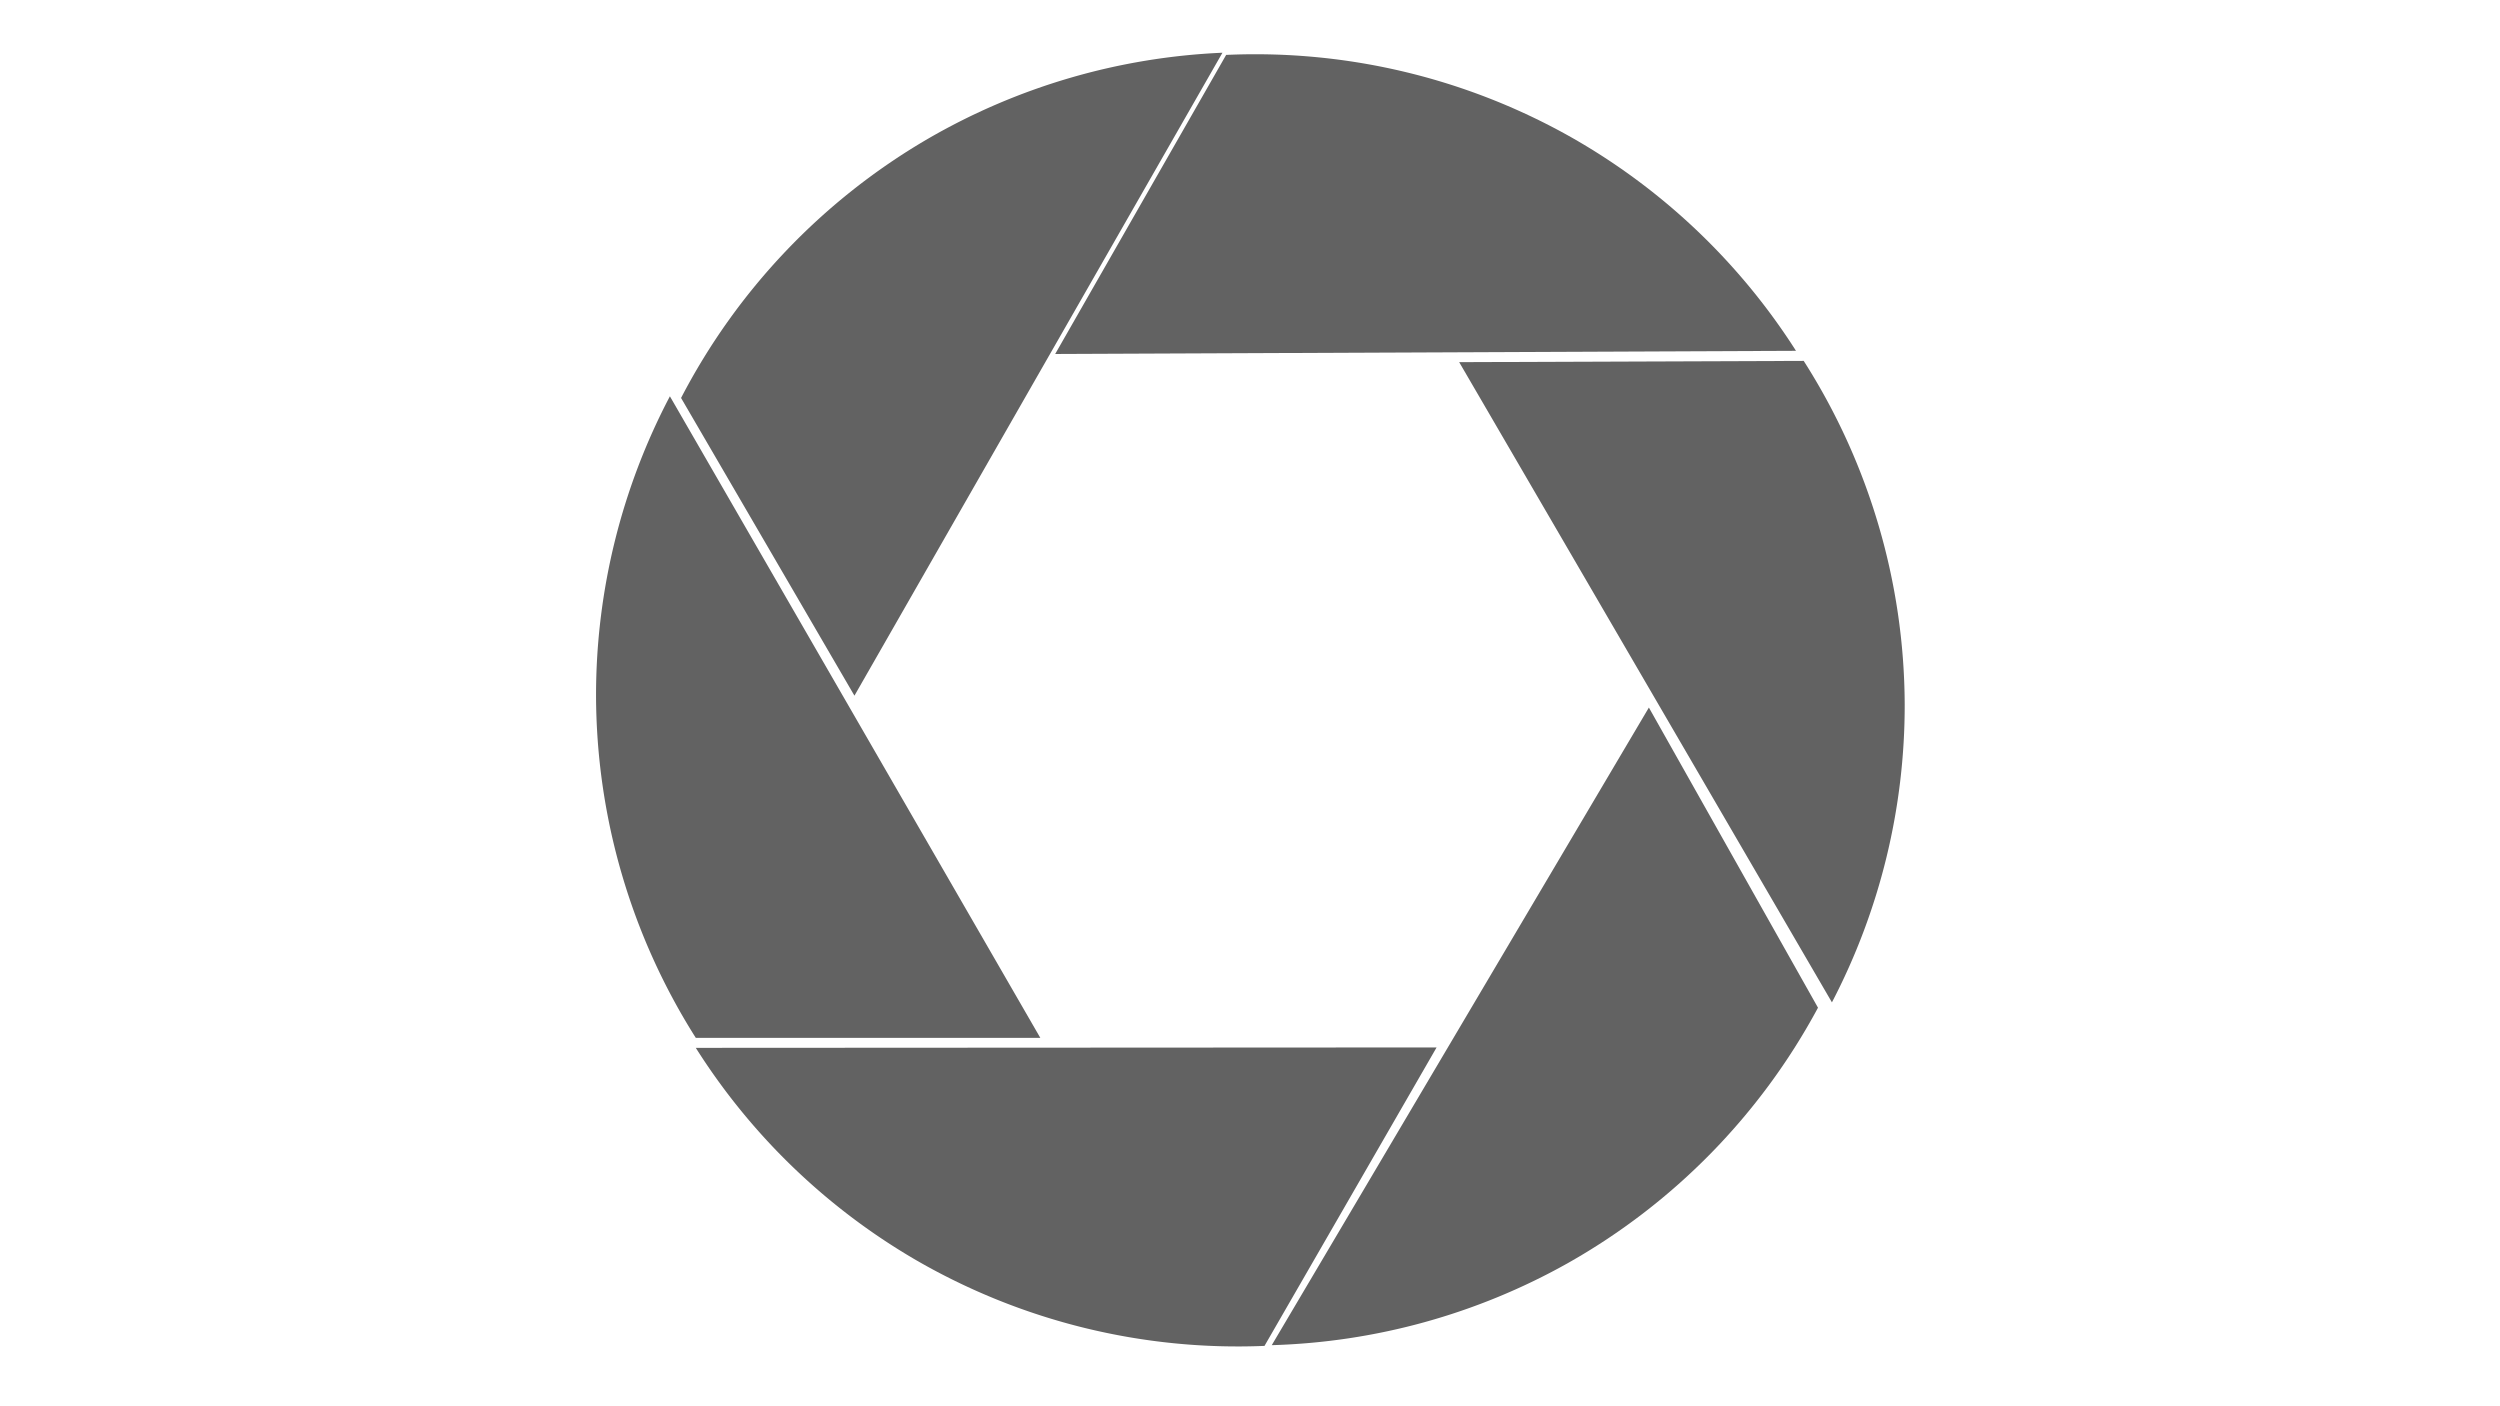 <?xml version="1.0" encoding="UTF-8" standalone="no"?>
<!-- Created with Inkscape (http://www.inkscape.org/) -->

<svg
   xmlns:dc="http://purl.org/dc/elements/1.1/"
   xmlns:cc="http://creativecommons.org/ns#"
   xmlns:rdf="http://www.w3.org/1999/02/22-rdf-syntax-ns#"
   xmlns:svg="http://www.w3.org/2000/svg"
   xmlns="http://www.w3.org/2000/svg"
   xmlns:sodipodi="http://sodipodi.sourceforge.net/DTD/sodipodi-0.dtd"
   xmlns:inkscape="http://www.inkscape.org/namespaces/inkscape"
   width="1280"
   height="720"
   viewBox="0 0 338.667 190.5"
   version="1.1"
   id="svg8"
   inkscape:version="0.92.4 (5da689c313, 2019-01-14)"
   sodipodi:docname="Aperture.svg"
   inkscape:export-filename="C:\Users\andre\OneDrive\Documents\College\Postgraduate\WebDevelopment\Final CA for Termn 1\Pictures\Fundamentals\Scaled\aperture.png"
   inkscape:export-xdpi="96"
   inkscape:export-ydpi="96">
  <defs
     id="defs2">
    <clipPath
       clipPathUnits="userSpaceOnUse"
       id="clipPath6945">
      <circle
         r="94.881"
         cy="135.397"
         cx="135.839"
         id="circle6947"
         style="opacity:0.465;fill:#ff0000;fill-opacity:1;stroke:#ffffff;stroke-width:0.794;stroke-linecap:round;stroke-miterlimit:4;stroke-dasharray:none;stroke-opacity:1" />
    </clipPath>
  </defs>
  <sodipodi:namedview
     id="base"
     pagecolor="#ffffff"
     bordercolor="#666666"
     borderopacity="1.0"
     inkscape:pageopacity="0.0"
     inkscape:pageshadow="2"
     inkscape:zoom="0.7"
     inkscape:cx="372.4922"
     inkscape:cy="378.61079"
     inkscape:document-units="mm"
     inkscape:current-layer="layer1"
     showgrid="true"
     units="px"
     width="1280px"
     showguides="true"
     inkscape:object-nodes="false"
     inkscape:snap-nodes="false"
     inkscape:window-width="1920"
     inkscape:window-height="1051"
     inkscape:window-x="-9"
     inkscape:window-y="-9"
     inkscape:window-maximized="1">
    <inkscape:grid
       type="xygrid"
       id="grid4910"
       empspacing="214" />
  </sodipodi:namedview>
  <g
     inkscape:label="Layer 1"
     inkscape:groupmode="layer"
     id="layer1"
     transform="translate(0,-106.5)">
    <g
       id="g8713"
       transform="matrix(2.002,0,0,2.002,-169.622,-177.349)">
      <path
         inkscape:connector-curvature="0"
         id="path8651"
         d="m 208.685,209.608 a 43.479,43.479 0 0 0 4.924,-20.188 43.479,43.479 0 0 0 -6.834,-23.217 l -23.312,0.085 z"
         style="display:inline;opacity:1;fill:#626262;fill-opacity:1;stroke:none;stroke-width:0.677;stroke-linecap:round;stroke-miterlimit:4;stroke-dasharray:none;stroke-opacity:1" />
      <path
         style="display:inline;opacity:1;fill:#626262;fill-opacity:1;stroke:none;stroke-width:0.677;stroke-linecap:round;stroke-miterlimit:4;stroke-dasharray:none;stroke-opacity:1"
         d="m 206.253,165.521 a 43.479,43.479 0 0 0 -15.031,-14.348 43.479,43.479 0 0 0 -23.527,-5.675 l -11.569,20.238 z"
         id="path8653"
         inkscape:connector-curvature="0" />
      <path
         style="display:inline;opacity:1;fill:#626262;fill-opacity:1;stroke:none;stroke-width:0.677;stroke-linecap:round;stroke-miterlimit:4;stroke-dasharray:none;stroke-opacity:1"
         d="m 167.444,145.351 a 43.479,43.479 0 0 0 -19.945,5.832 43.479,43.479 0 0 0 -16.688,17.528 l 11.731,20.145 z"
         id="path8655"
         inkscape:connector-curvature="0" />
      <path
         inkscape:connector-curvature="0"
         id="path8657"
         d="m 170.78,232.805 a 43.479,43.479 0 0 0 20.026,-5.547 43.479,43.479 0 0 0 16.936,-17.288 l -11.443,-20.31 z"
         style="display:inline;opacity:1;fill:#626262;fill-opacity:1;stroke:none;stroke-width:0.677;stroke-linecap:round;stroke-miterlimit:4;stroke-dasharray:none;stroke-opacity:1" />
      <path
         inkscape:connector-curvature="0"
         id="path8659"
         d="m 130.055,168.598 a 43.479,43.479 0 0 0 -4.997,20.17 43.479,43.479 0 0 0 6.749,23.241 h 23.312 z"
         style="display:inline;opacity:1;fill:#626262;fill-opacity:1;stroke:none;stroke-width:0.677;stroke-linecap:round;stroke-miterlimit:4;stroke-dasharray:none;stroke-opacity:1" />
      <path
         inkscape:connector-curvature="0"
         id="path8661"
         d="m 131.807,212.686 a 43.479,43.479 0 0 0 14.977,14.405 43.479,43.479 0 0 0 23.505,5.763 l 11.645,-20.195 z"
         style="display:inline;opacity:1;fill:#626262;fill-opacity:1;stroke:none;stroke-width:0.677;stroke-linecap:round;stroke-miterlimit:4;stroke-dasharray:none;stroke-opacity:1" />
    </g>
  </g>
</svg>
